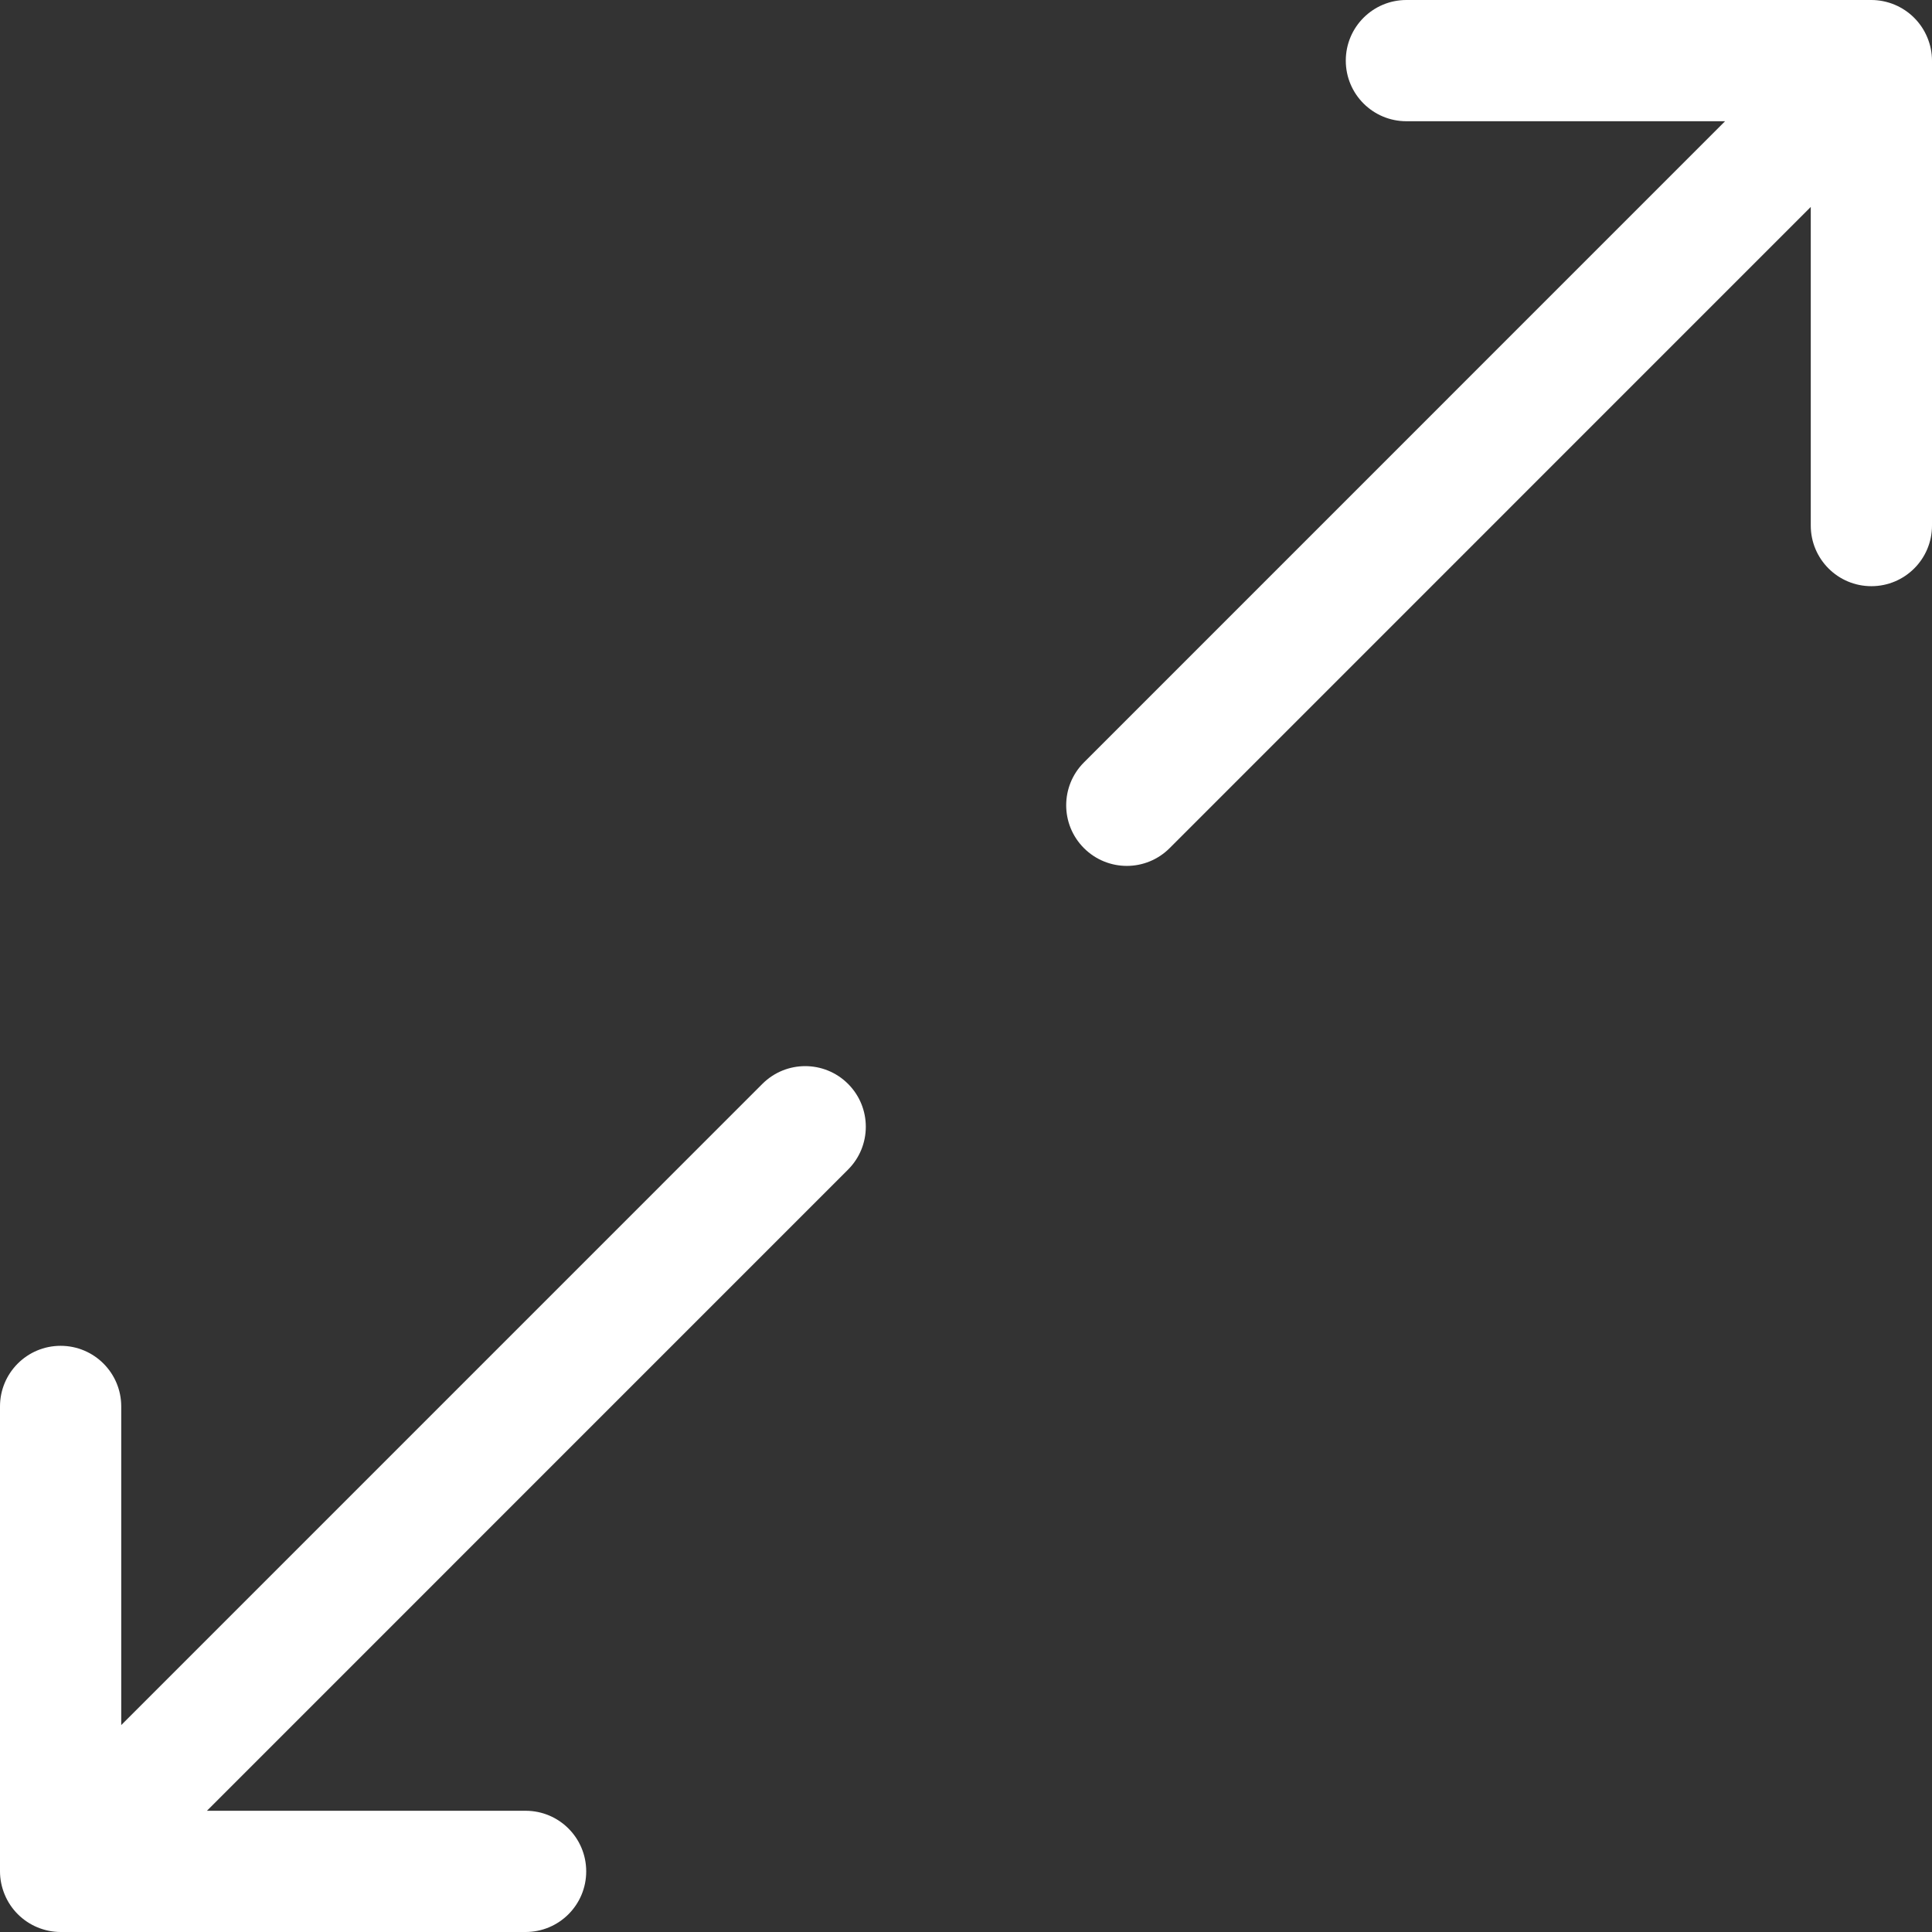 <?xml version="1.0" encoding="utf-8"?>
<!DOCTYPE svg PUBLIC "-//W3C//DTD SVG 1.1//EN" "http://www.w3.org/Graphics/SVG/1.1/DTD/svg11.dtd">
<svg xmlns="http://www.w3.org/2000/svg" xmlns:xlink="http://www.w3.org/1999/xlink" width="512px" version="1.1" height="512px" viewBox="0 0 64 64" enable-background="new 0 0 64 64">
  <rect x="0" y="0" width="64" height="64" fill="#333333" stroke="none"/>
  <g>
    <g fill="#1D1D1B">
      <path d="M25.255,35.905L4.016,57.145V46.59c0-1.108-0.897-2.008-2.008-2.008C0.898,44.582,0,45.481,0,46.59v15.402    c0,0.261,0.053,0.521,0.155,0.767c0.203,0.492,0.594,0.882,1.086,1.087C1.486,63.947,1.747,64,2.008,64h15.403    c1.109,0,2.008-0.898,2.008-2.008s-0.898-2.008-2.008-2.008H6.855l21.238-21.24c0.784-0.784,0.784-2.055,0-2.839    S26.039,35.121,25.255,35.905z" fill="#FFFFFF"/>
      <path d="m63.845,1.241c-0.203-0.491-0.594-0.882-1.086-1.087-0.245-0.101-0.506-0.154-0.767-0.154h-15.403c-1.109,0-2.008,0.898-2.008,2.008s0.898,2.008 2.008,2.008h10.556l-21.238,21.24c-0.784,0.784-0.784,2.055 0,2.839 0.392,0.392 0.906,0.589 1.42,0.589s1.027-0.197 1.419-0.589l21.238-21.24v10.555c0,1.108 0.897,2.008 2.008,2.008 1.109,0 2.008-0.899 2.008-2.008v-15.402c0-0.261-0.053-0.522-0.155-0.767z" fill="#FFFFFF"/>
    </g>
  </g>
</svg>

